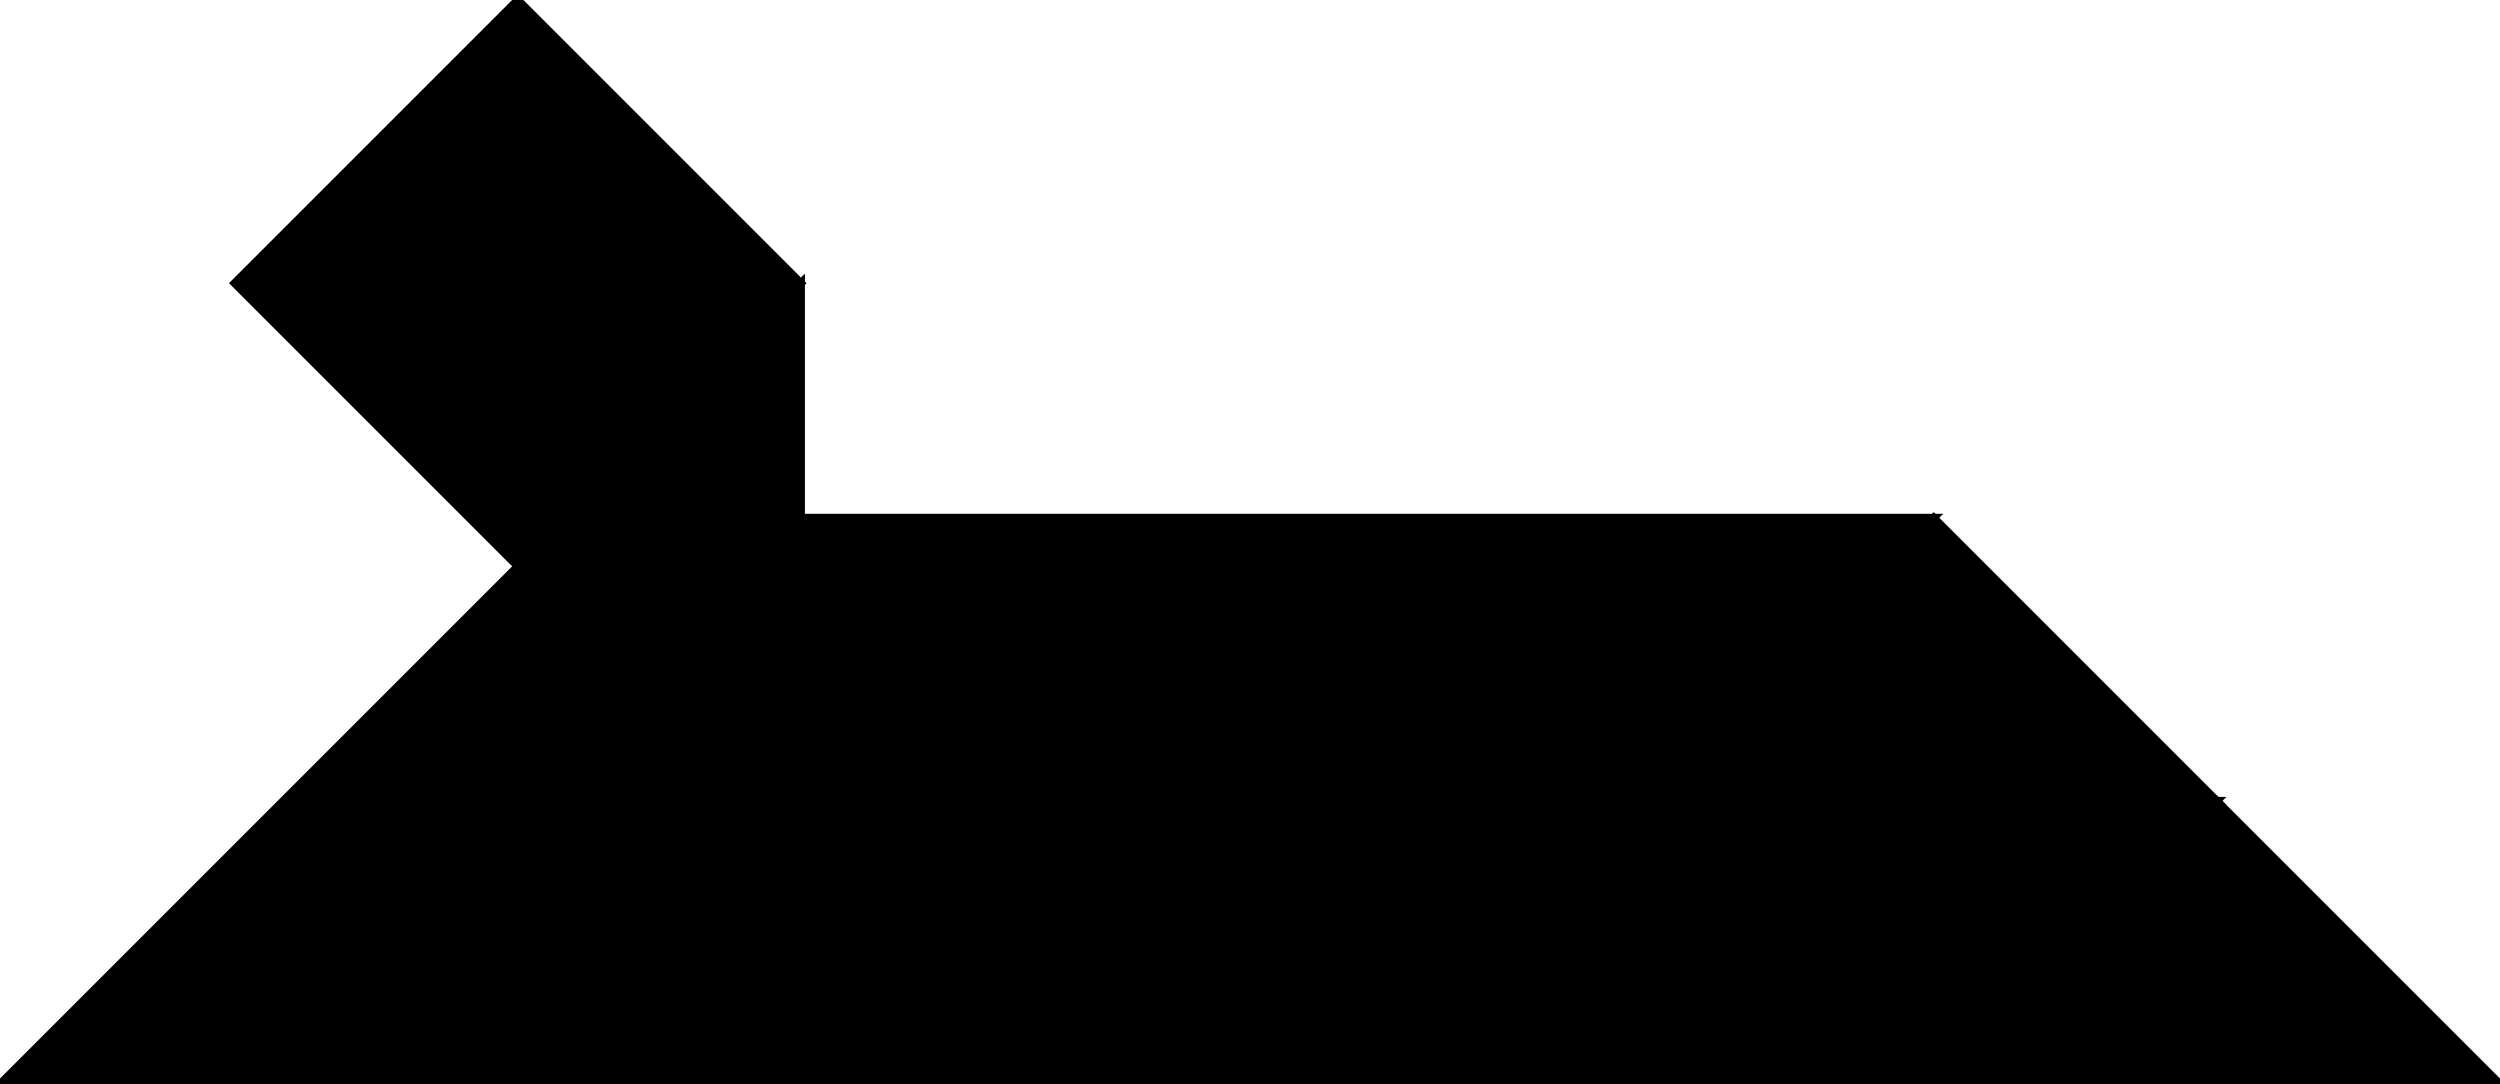 <?xml version="1.0" encoding="utf-8"?> <svg baseProfile="full" height="100%" version="1.1" viewBox="0 0 314.185 136.246" width="100%" xmlns="http://www.w3.org/2000/svg" xmlns:ev="http://www.w3.org/2001/xml-events" xmlns:xlink="http://www.w3.org/1999/xlink"><defs/><polygon fill="black" id="1" points="65.07,71.176 100.658,35.588 65.07,0.0 29.482,35.588" stroke="black" strokewidth="1"/><polygon fill="black" id="2" points="278.597,100.658 207.422,100.658 171.834,136.246 243.01,136.246" stroke="black" strokewidth="1"/><polygon fill="black" id="3" points="314.185,136.246 243.01,136.246 278.597,100.658" stroke="black" strokewidth="1"/><polygon fill="black" id="4" points="278.597,100.658 207.422,100.658 243.01,65.07" stroke="black" strokewidth="1"/><polygon fill="black" id="5" points="100.658,136.246 171.834,136.246 100.658,65.07" stroke="black" strokewidth="1"/><polygon fill="black" id="6" points="171.834,136.246 243.01,65.07 100.658,65.07" stroke="black" strokewidth="1"/><polygon fill="black" id="7" points="100.658,136.246 0.0,136.246 100.658,35.588" stroke="black" strokewidth="1"/></svg>